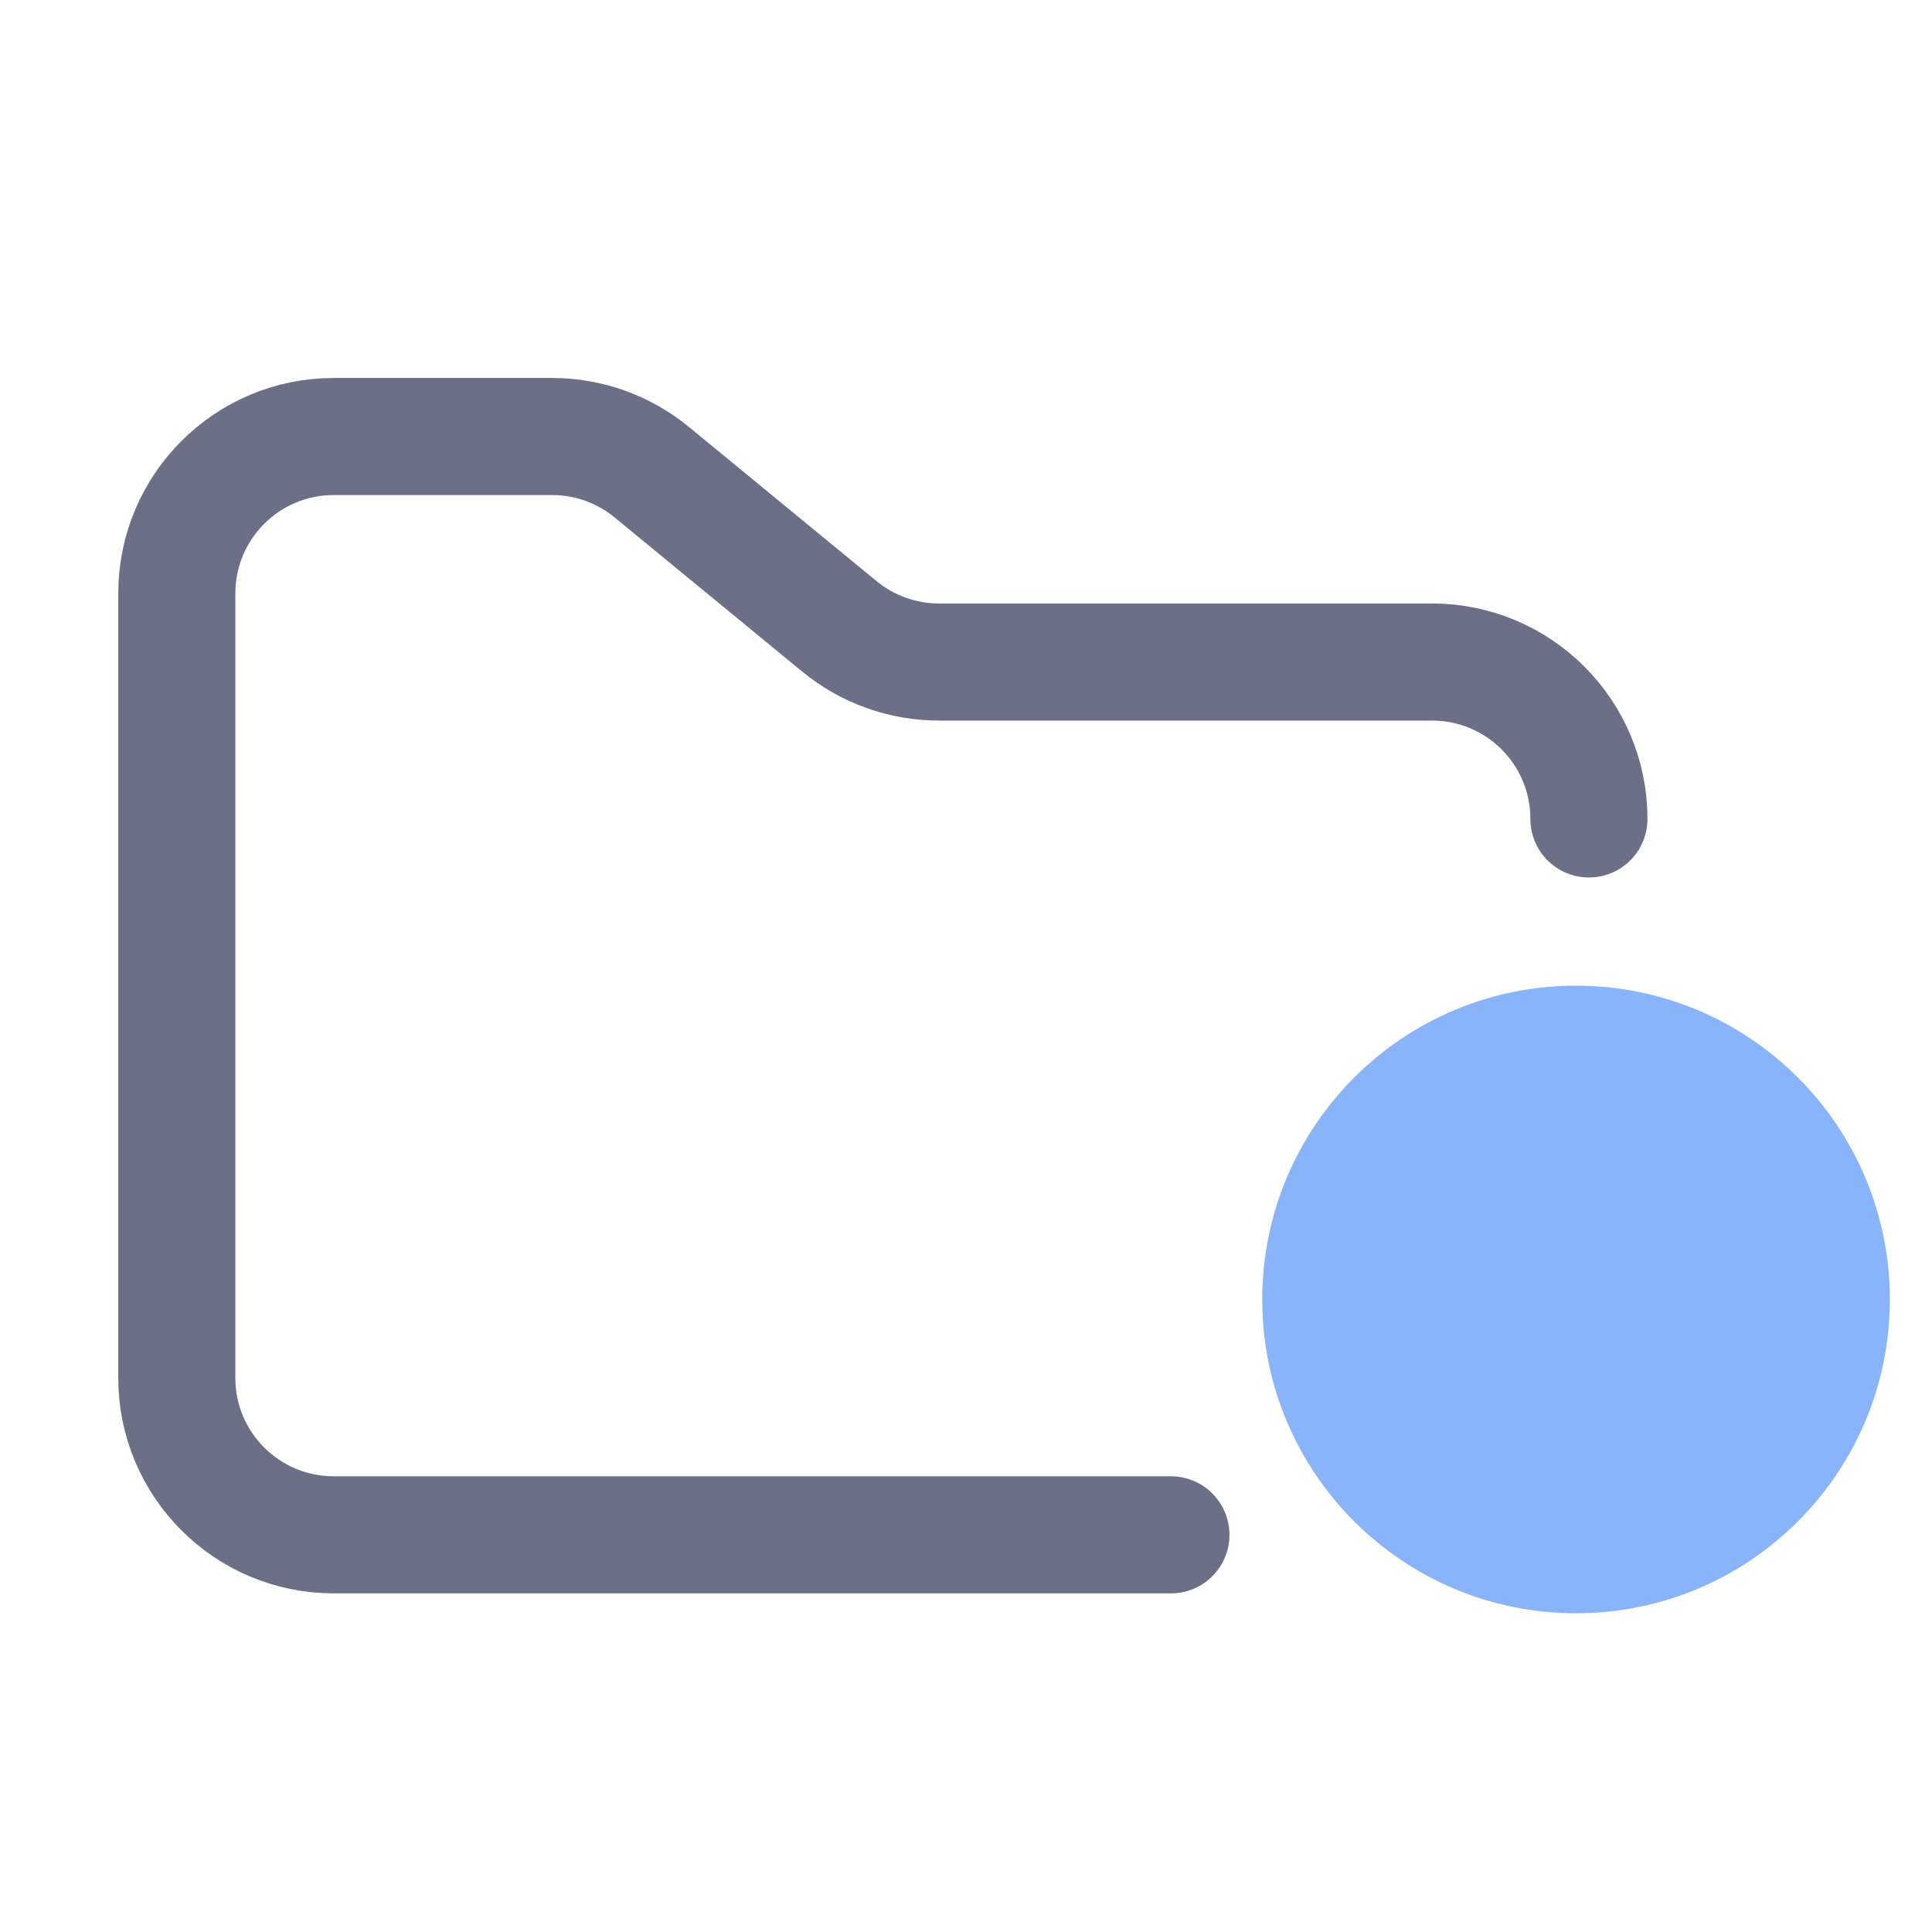 <svg width="33" height="33" viewBox="0 0 33 33" fill="none" xmlns="http://www.w3.org/2000/svg">
<g clip-path="url(#clip0_2_1048)">
<path d="M26.92 27.556C29.88 27.556 32.28 25.156 32.28 22.196C32.28 19.236 29.88 16.836 26.92 16.836C23.96 16.836 21.56 19.236 21.56 22.196C21.56 25.156 23.96 27.556 26.92 27.556Z" fill="#89B4FA"/>
<path d="M20 26.216H5.7C4.22 26.216 3.02 25.016 3.02 23.536V10.136C3.02 8.656 4.22 7.456 5.7 7.456H9.43C10.051 7.456 10.652 7.671 11.132 8.065L14.338 10.699C14.818 11.093 15.419 11.308 16.04 11.308H24.46C25.94 11.308 27.14 12.508 27.14 13.988" stroke="#6C7086" stroke-width="2" stroke-linecap="round"/>
</g>
<defs>
<clipPath id="clip0_2_1048">
<rect width="32.16" height="32.16" fill="white" transform="translate(0.12 0.756)"/>
</clipPath>
</defs>
</svg>
